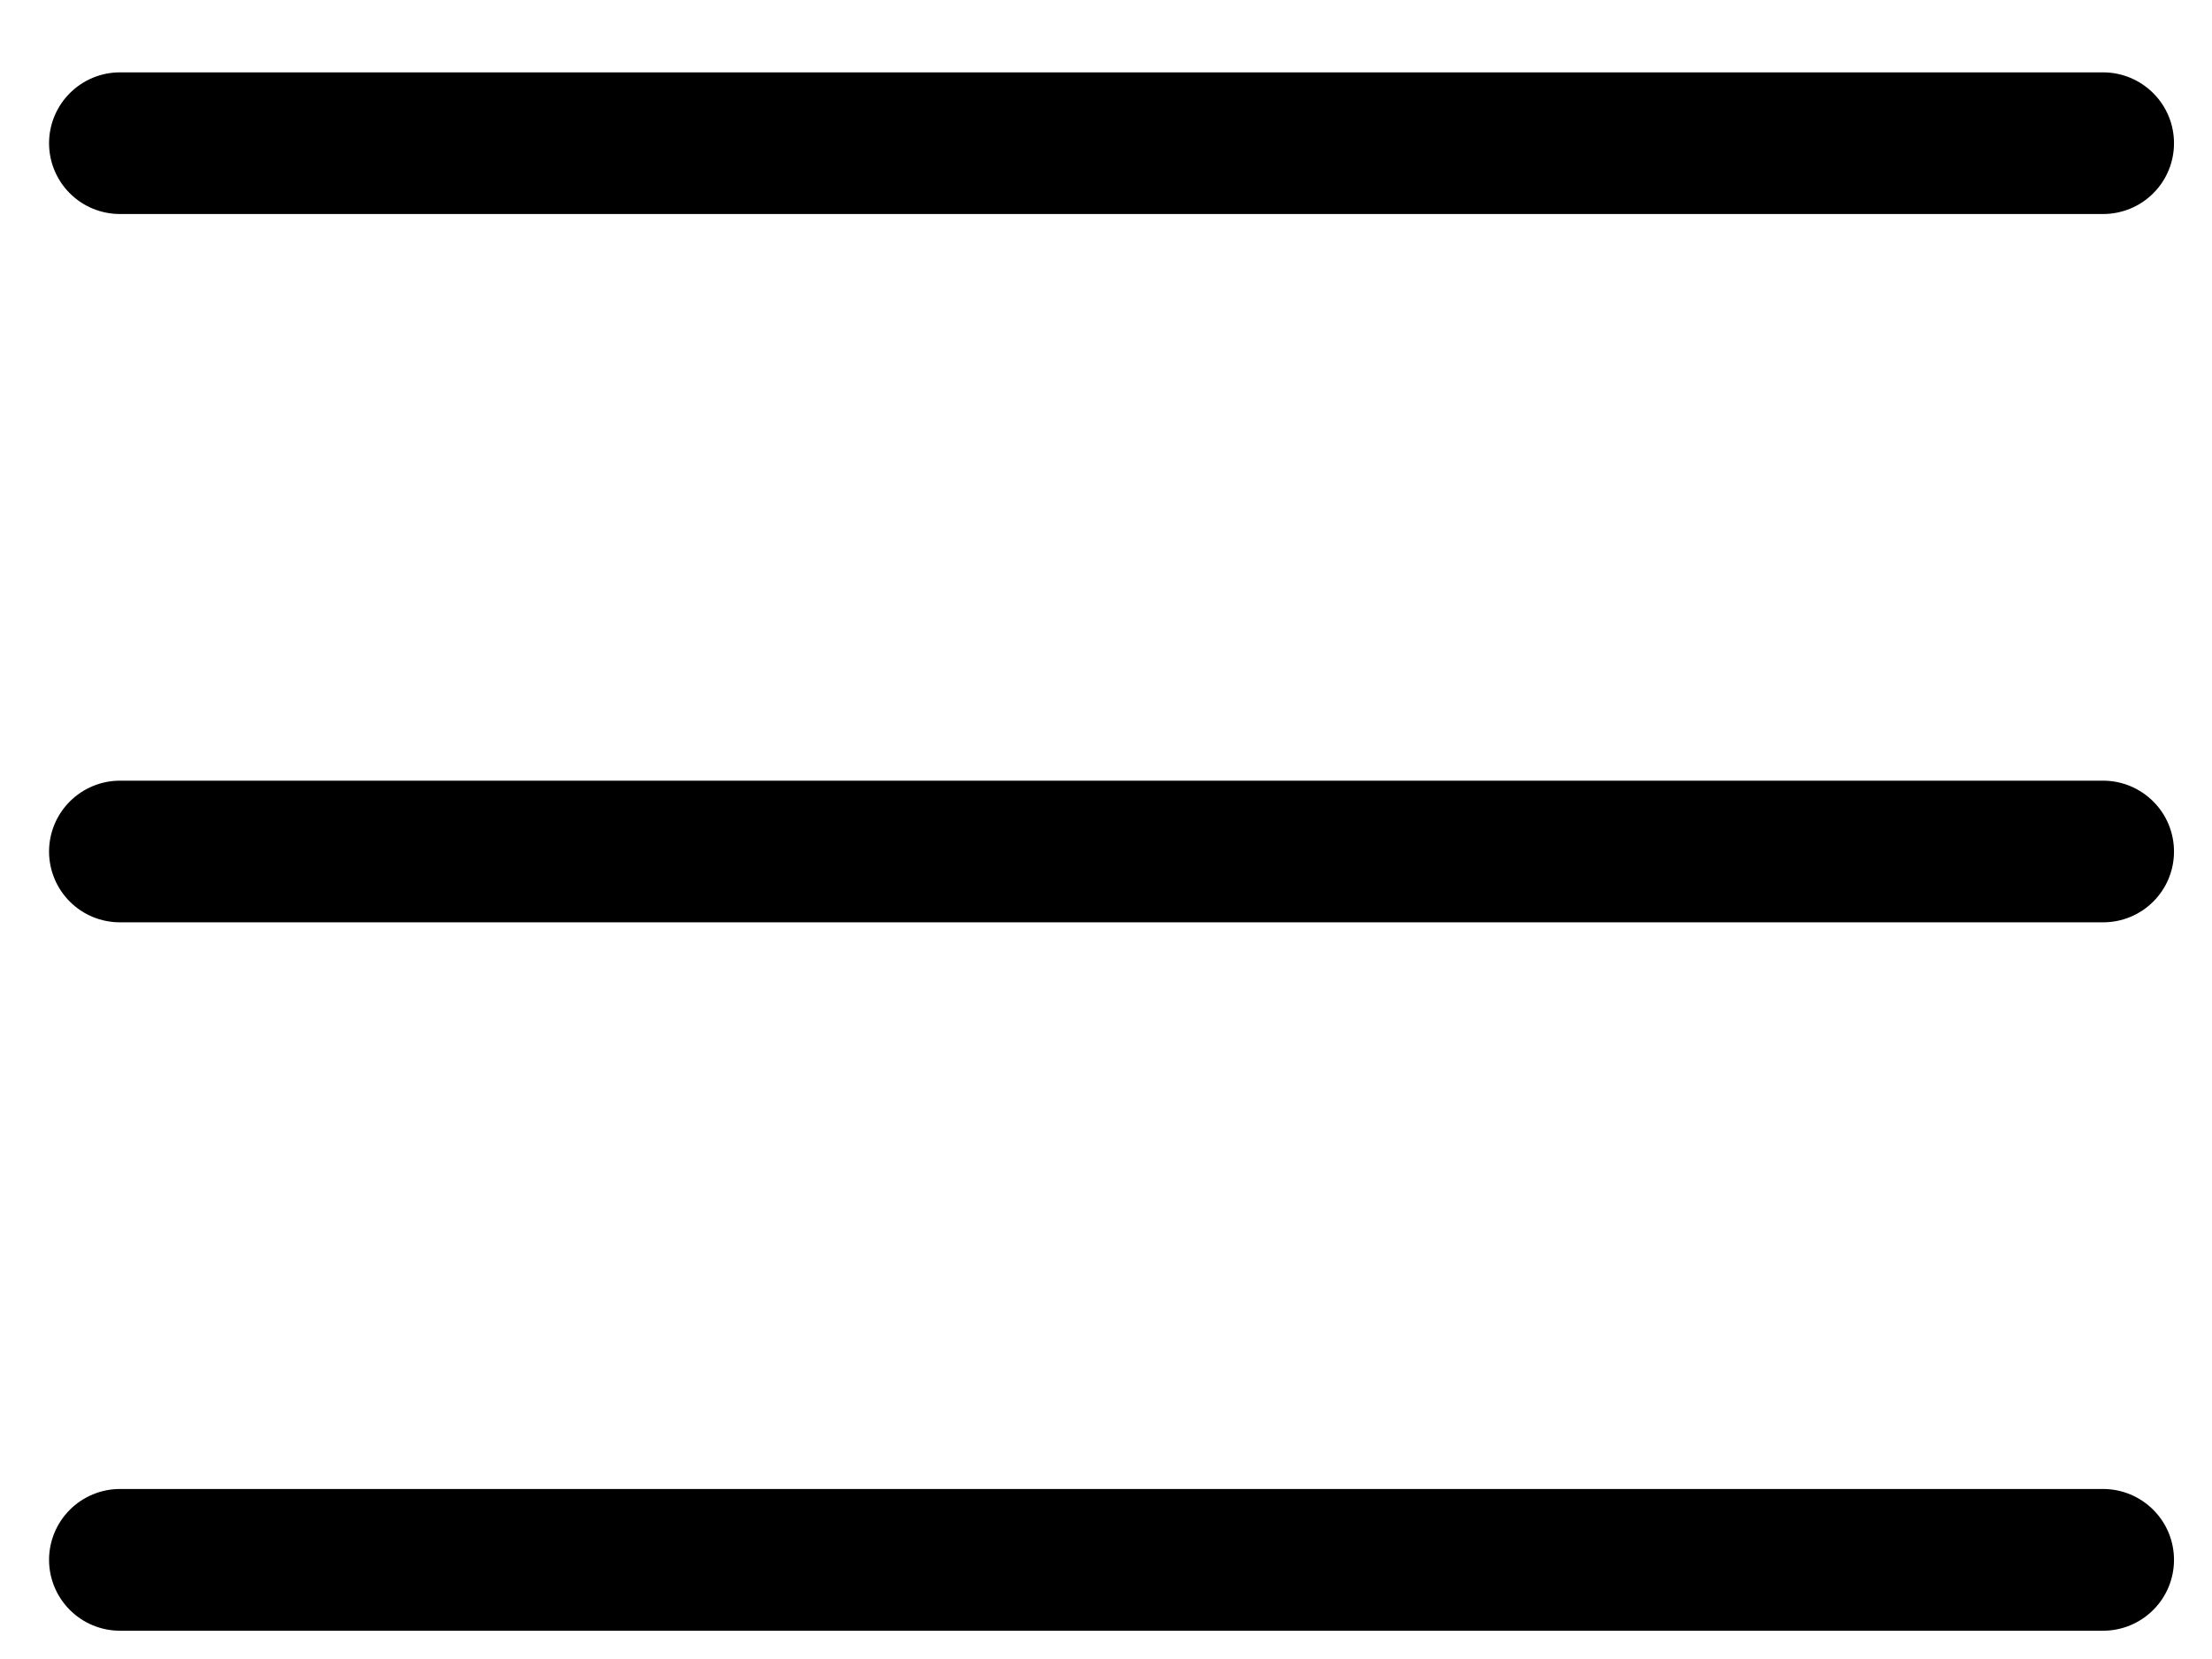 <svg width="28" height="21" viewBox="0 0 28 21" fill="none" xmlns="http://www.w3.org/2000/svg">
<path d="M26.622 20.642H1.518C1.28 20.642 1.052 20.547 0.884 20.379C0.716 20.211 0.621 19.983 0.621 19.745C0.621 19.507 0.716 19.279 0.884 19.111C1.052 18.943 1.28 18.848 1.518 18.848H26.622C26.86 18.848 27.088 18.943 27.256 19.111C27.425 19.279 27.519 19.507 27.519 19.745C27.519 19.983 27.425 20.211 27.256 20.379C27.088 20.547 26.86 20.642 26.622 20.642Z" fill="black"/>
<path d="M26.622 11.675H1.518C1.28 11.675 1.052 11.581 0.884 11.413C0.716 11.245 0.621 11.017 0.621 10.779C0.621 10.541 0.716 10.313 0.884 10.145C1.052 9.977 1.28 9.882 1.518 9.882H26.622C26.86 9.882 27.088 9.977 27.256 10.145C27.425 10.313 27.519 10.541 27.519 10.779C27.519 11.017 27.425 11.245 27.256 11.413C27.088 11.581 26.86 11.675 26.622 11.675Z" fill="black"/>
<path d="M26.622 2.709H1.518C1.28 2.709 1.052 2.615 0.884 2.447C0.716 2.279 0.621 2.051 0.621 1.813C0.621 1.575 0.716 1.347 0.884 1.179C1.052 1.011 1.28 0.916 1.518 0.916H26.622C26.86 0.916 27.088 1.011 27.256 1.179C27.425 1.347 27.519 1.575 27.519 1.813C27.519 2.051 27.425 2.279 27.256 2.447C27.088 2.615 26.86 2.709 26.622 2.709Z" fill="black"/>
</svg>
